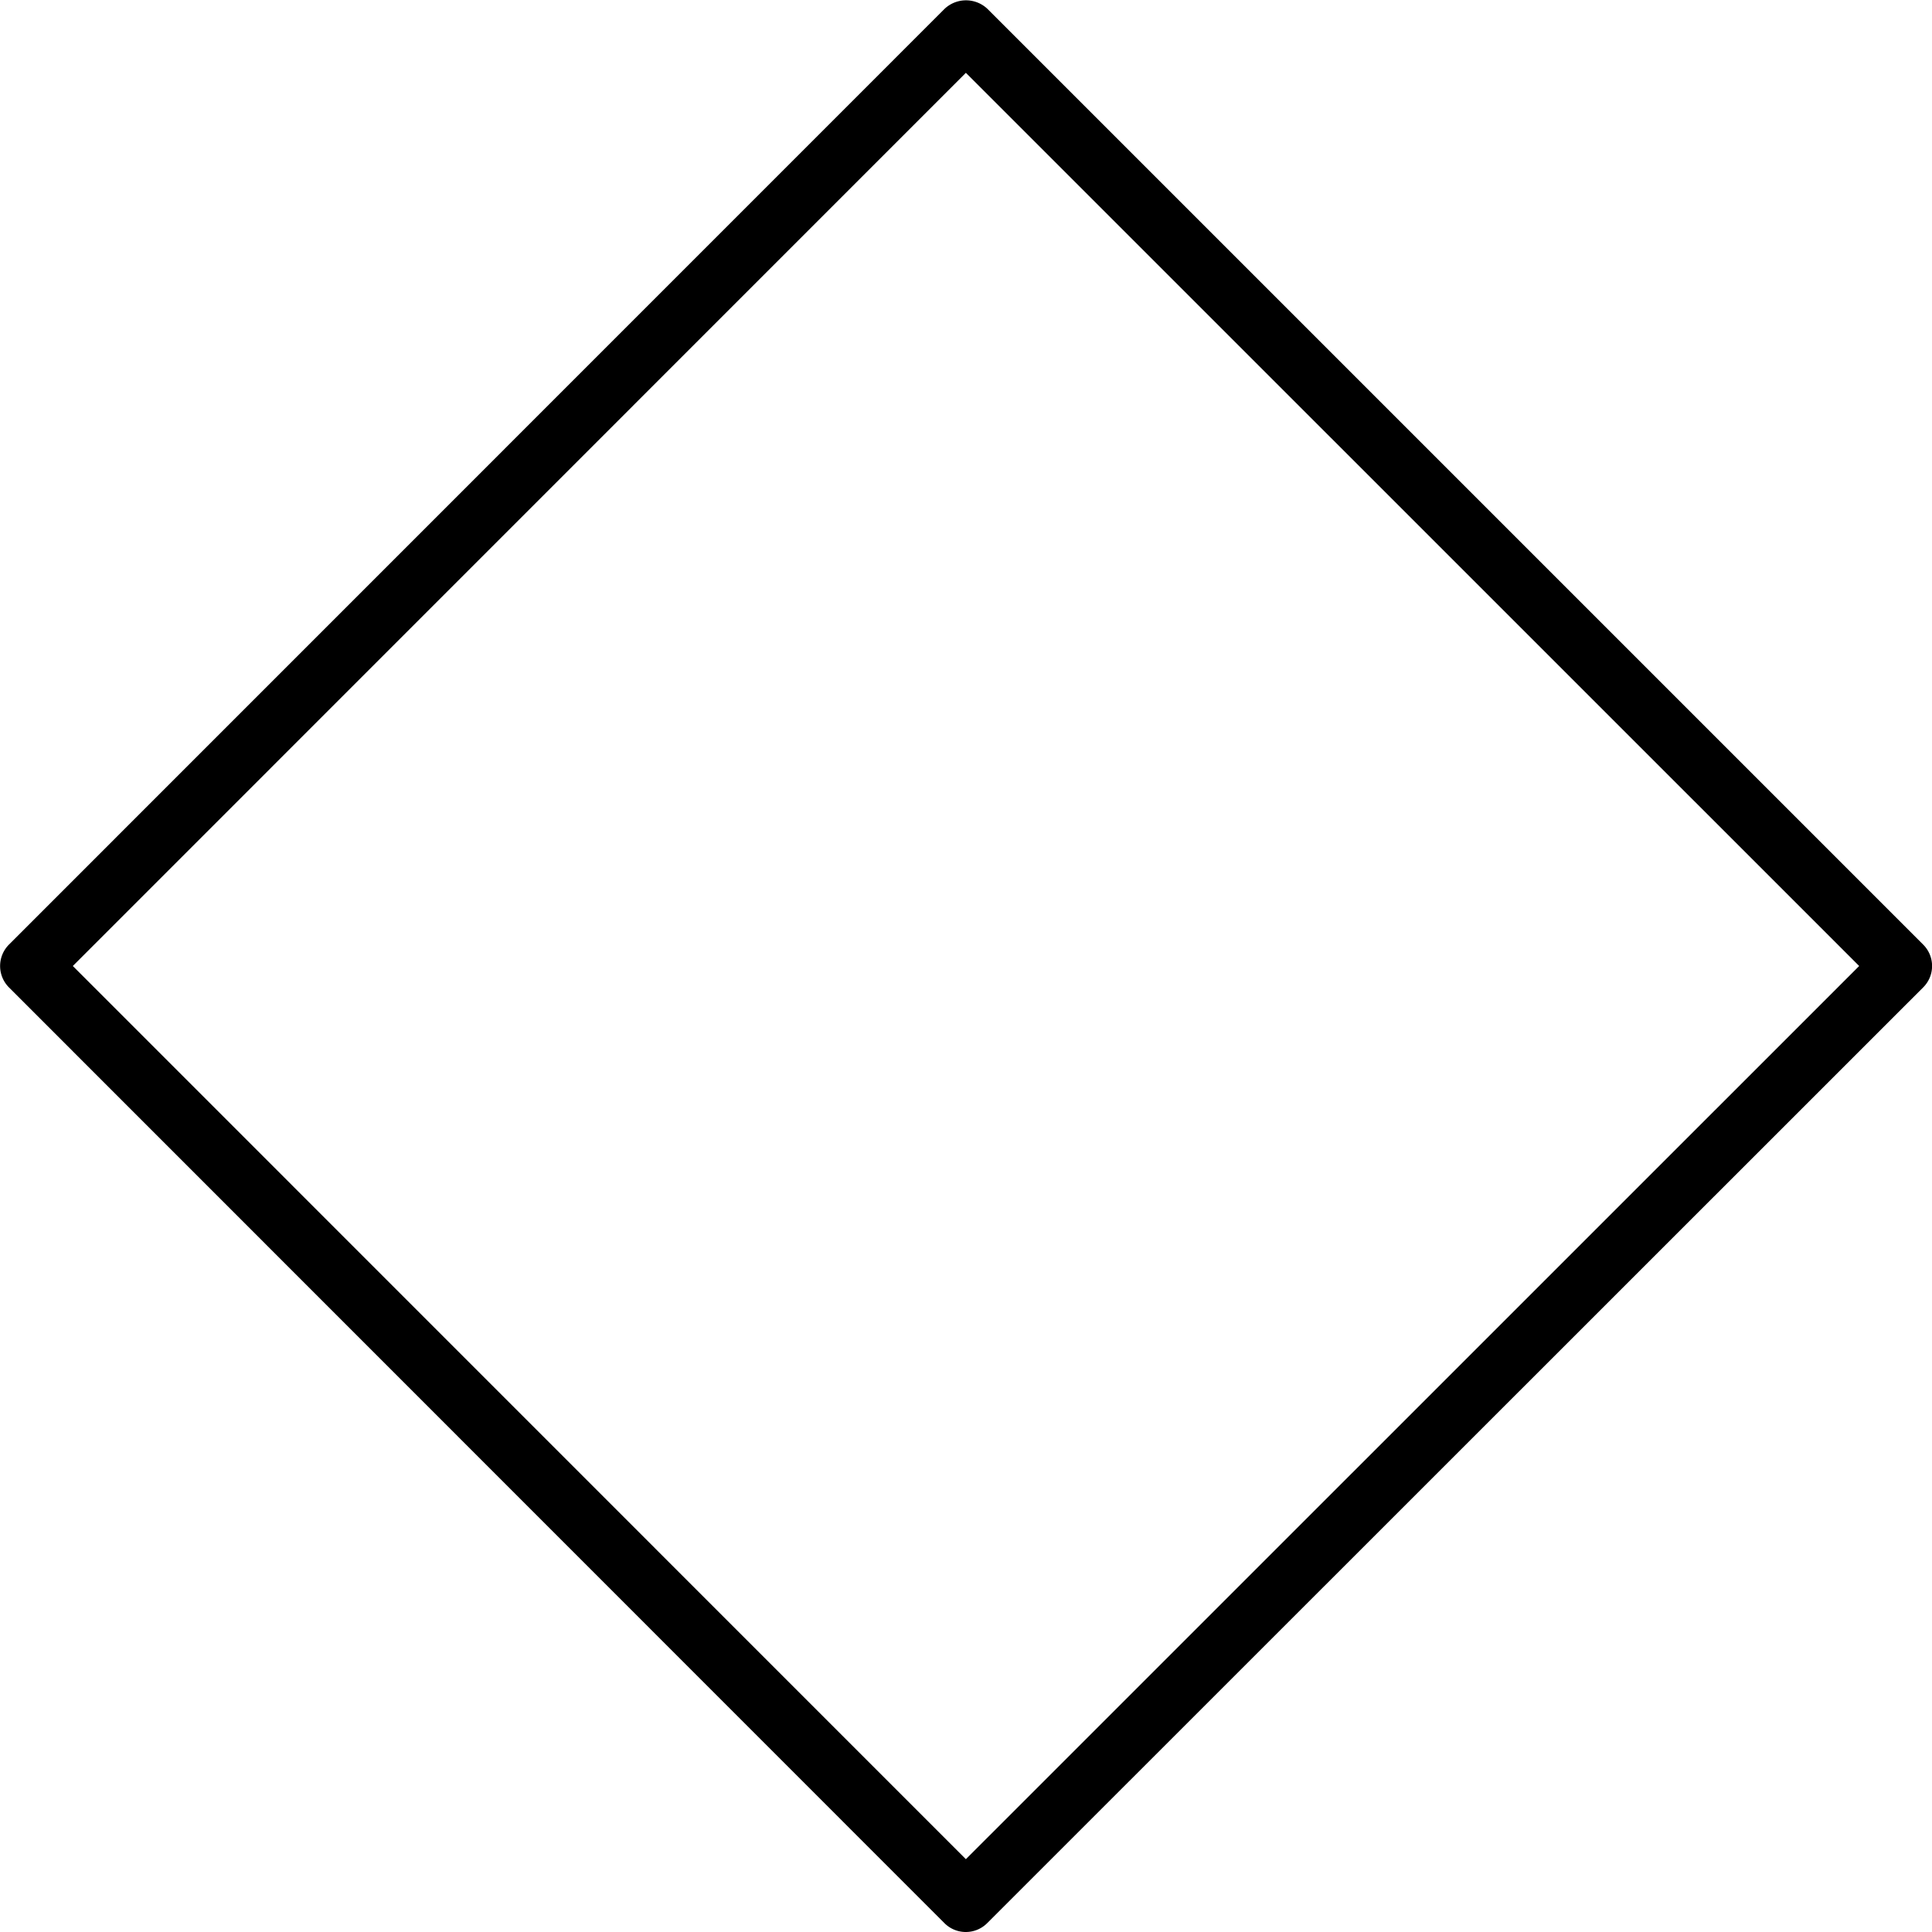 <svg xmlns="http://www.w3.org/2000/svg" xmlns:xlink="http://www.w3.org/1999/xlink" viewBox="0 0 15.36 15.36"><defs><clipPath id="clip-path"><rect width="15.36" height="15.36" style="fill:none"/></clipPath></defs><title>aaronpansringar-13</title><g id="Page_13" data-name="Page 13"><g id="Page_13-2" data-name="Page 13"><g style="clip-path:url(#clip-path)"><path d="M7.679,15.36a.24.24,0,0,1-.17-.07L.071,7.85a.241.241,0,0,1-0-.34L7.51.07a.248.248,0,0,1,.34,0l7.44,7.44a.24.24,0,0,1,0,.34L7.849,15.289A.24.24,0,0,1,7.679,15.36ZM.579,7.68,7.679,14.781,14.781,7.68,7.679.579Z"/></g></g></g></svg>